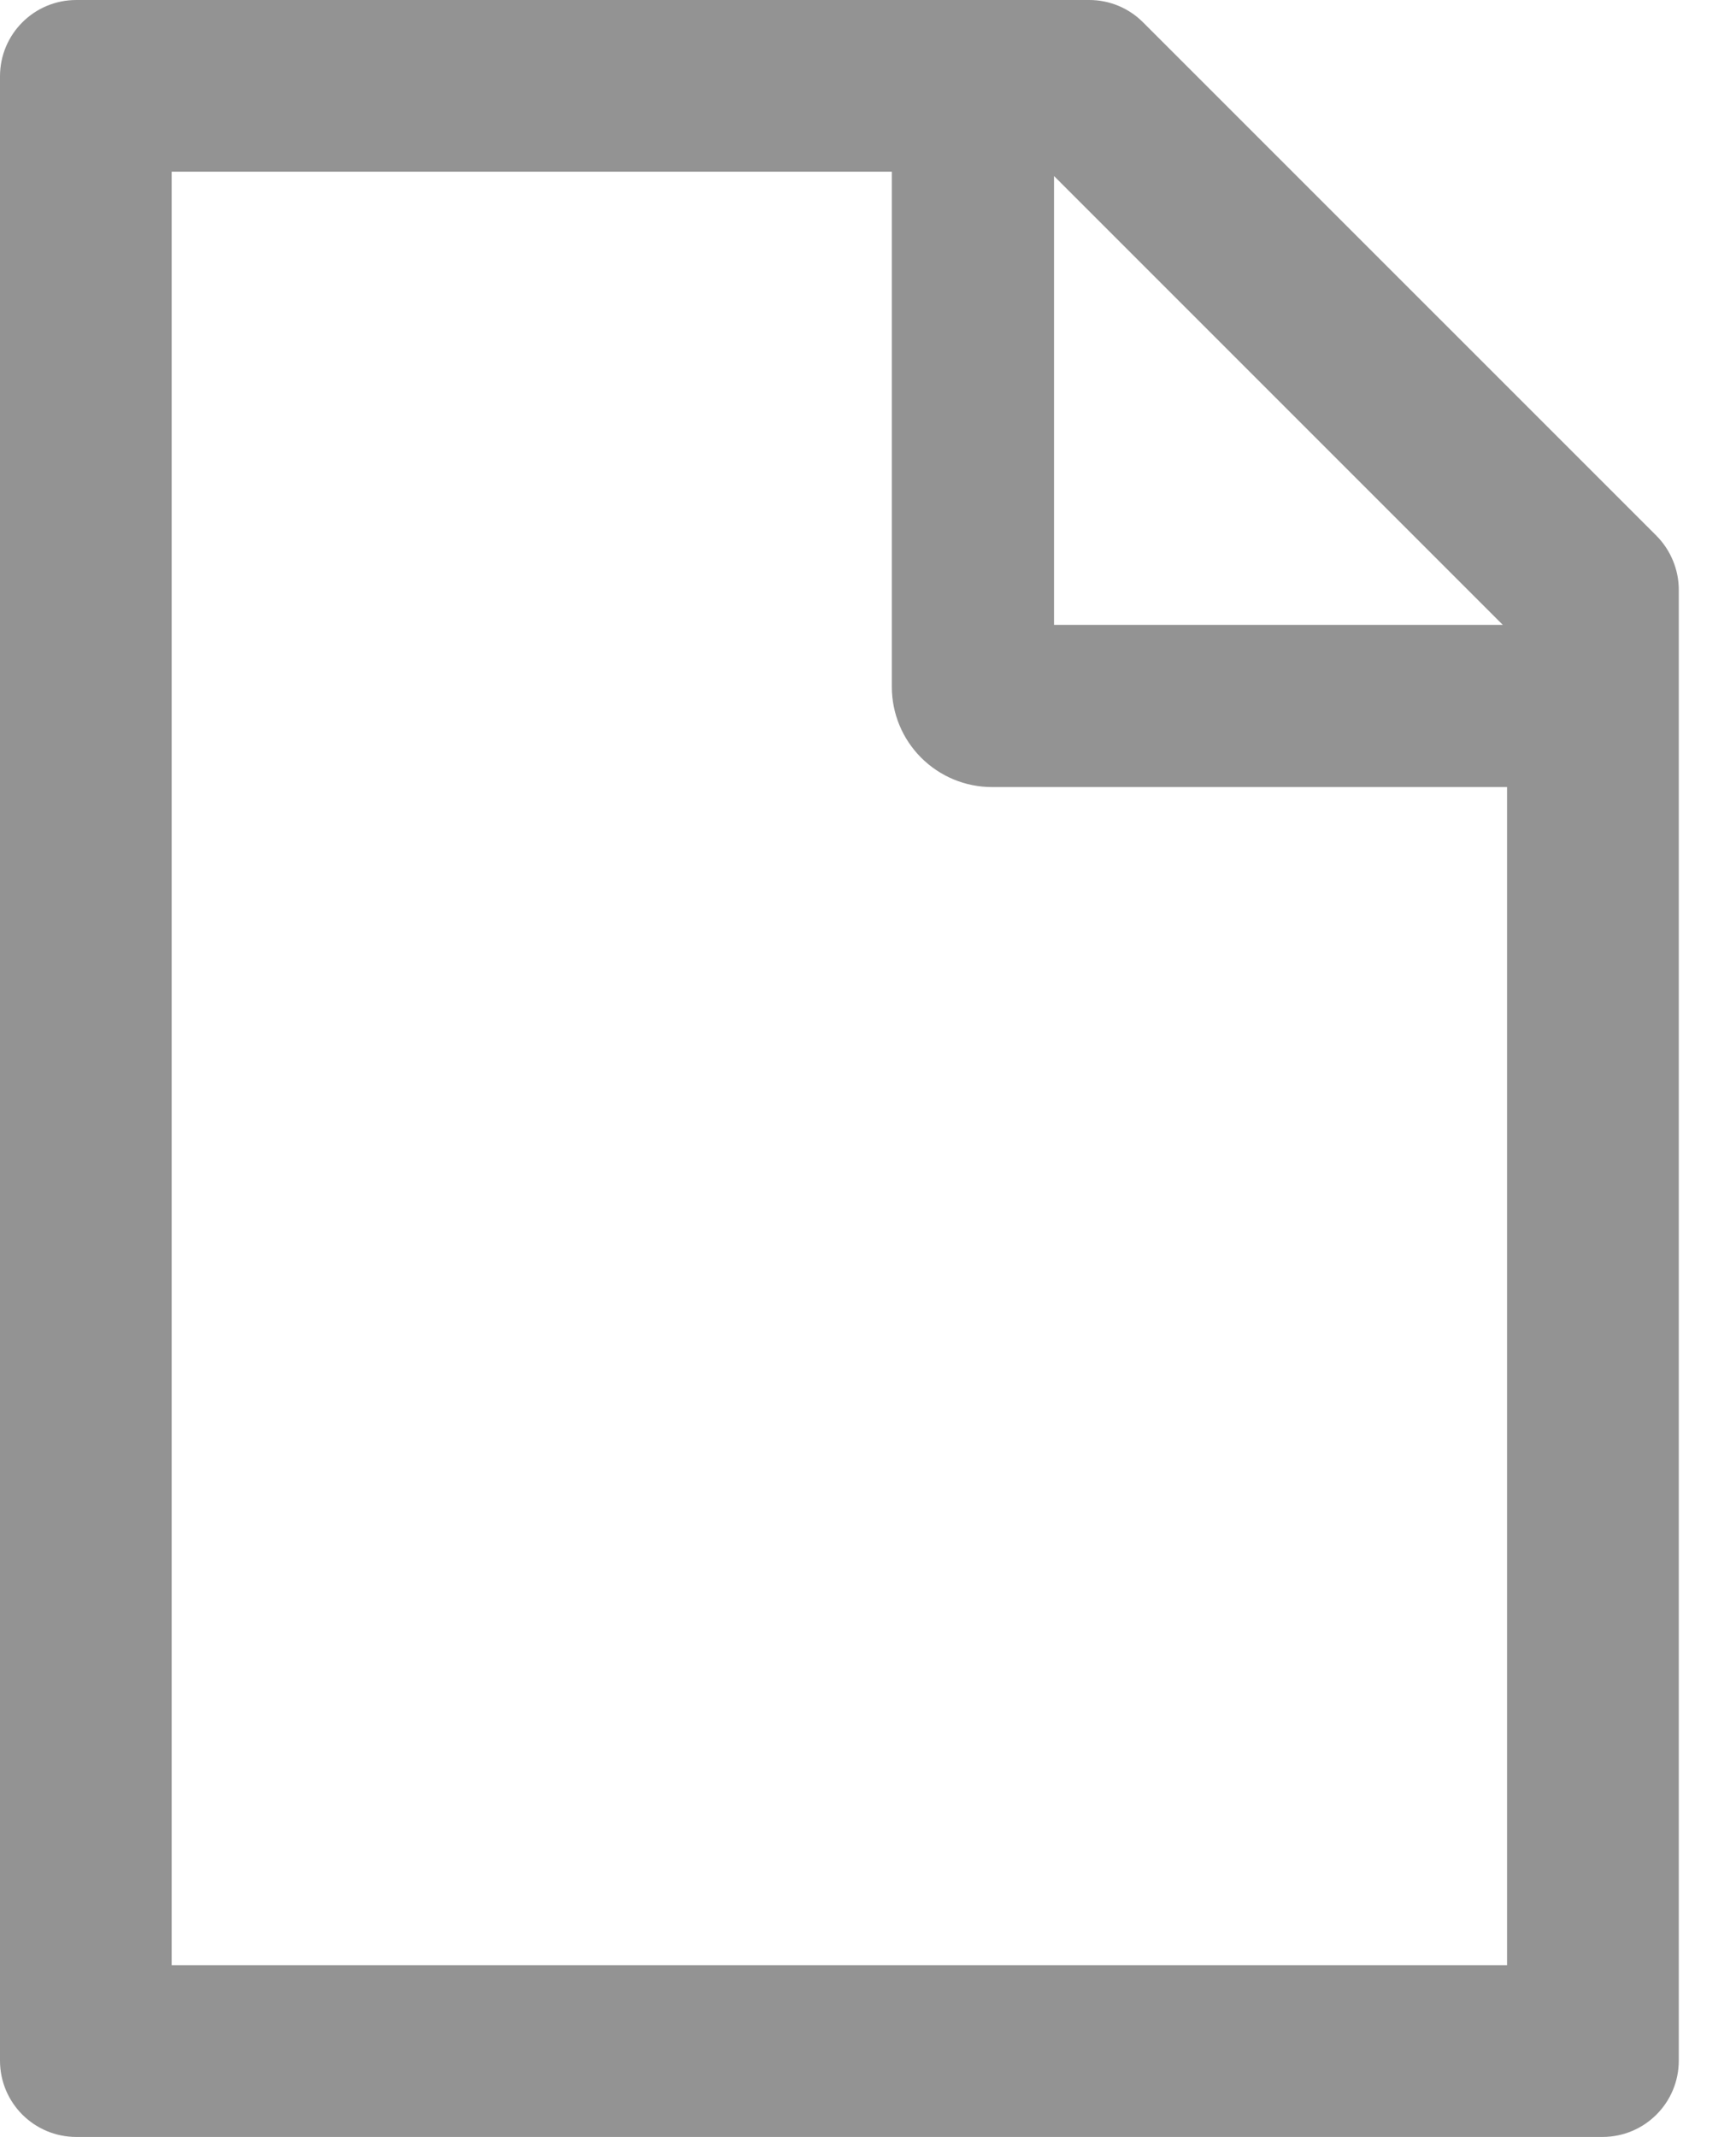 <svg width="26" height="32" viewBox="0 0 26 32" fill="none" xmlns="http://www.w3.org/2000/svg">
<path d="M24.807 8.021L17.121 0.336C16.907 0.121 16.618 0 16.314 0H1.143C0.511 0 0 0.511 0 1.143V30.857C0 31.489 0.511 32 1.143 32H24C24.632 32 25.143 31.489 25.143 30.857V8.832C25.143 8.529 25.021 8.236 24.807 8.021ZM22.507 9.357H15.786V2.636L22.507 9.357ZM22.571 29.429H2.571V2.571H13.357V10.286C13.357 10.684 13.515 11.065 13.796 11.346C14.078 11.628 14.459 11.786 14.857 11.786H22.571V29.429Z" fill="#939393"/>
</svg>
